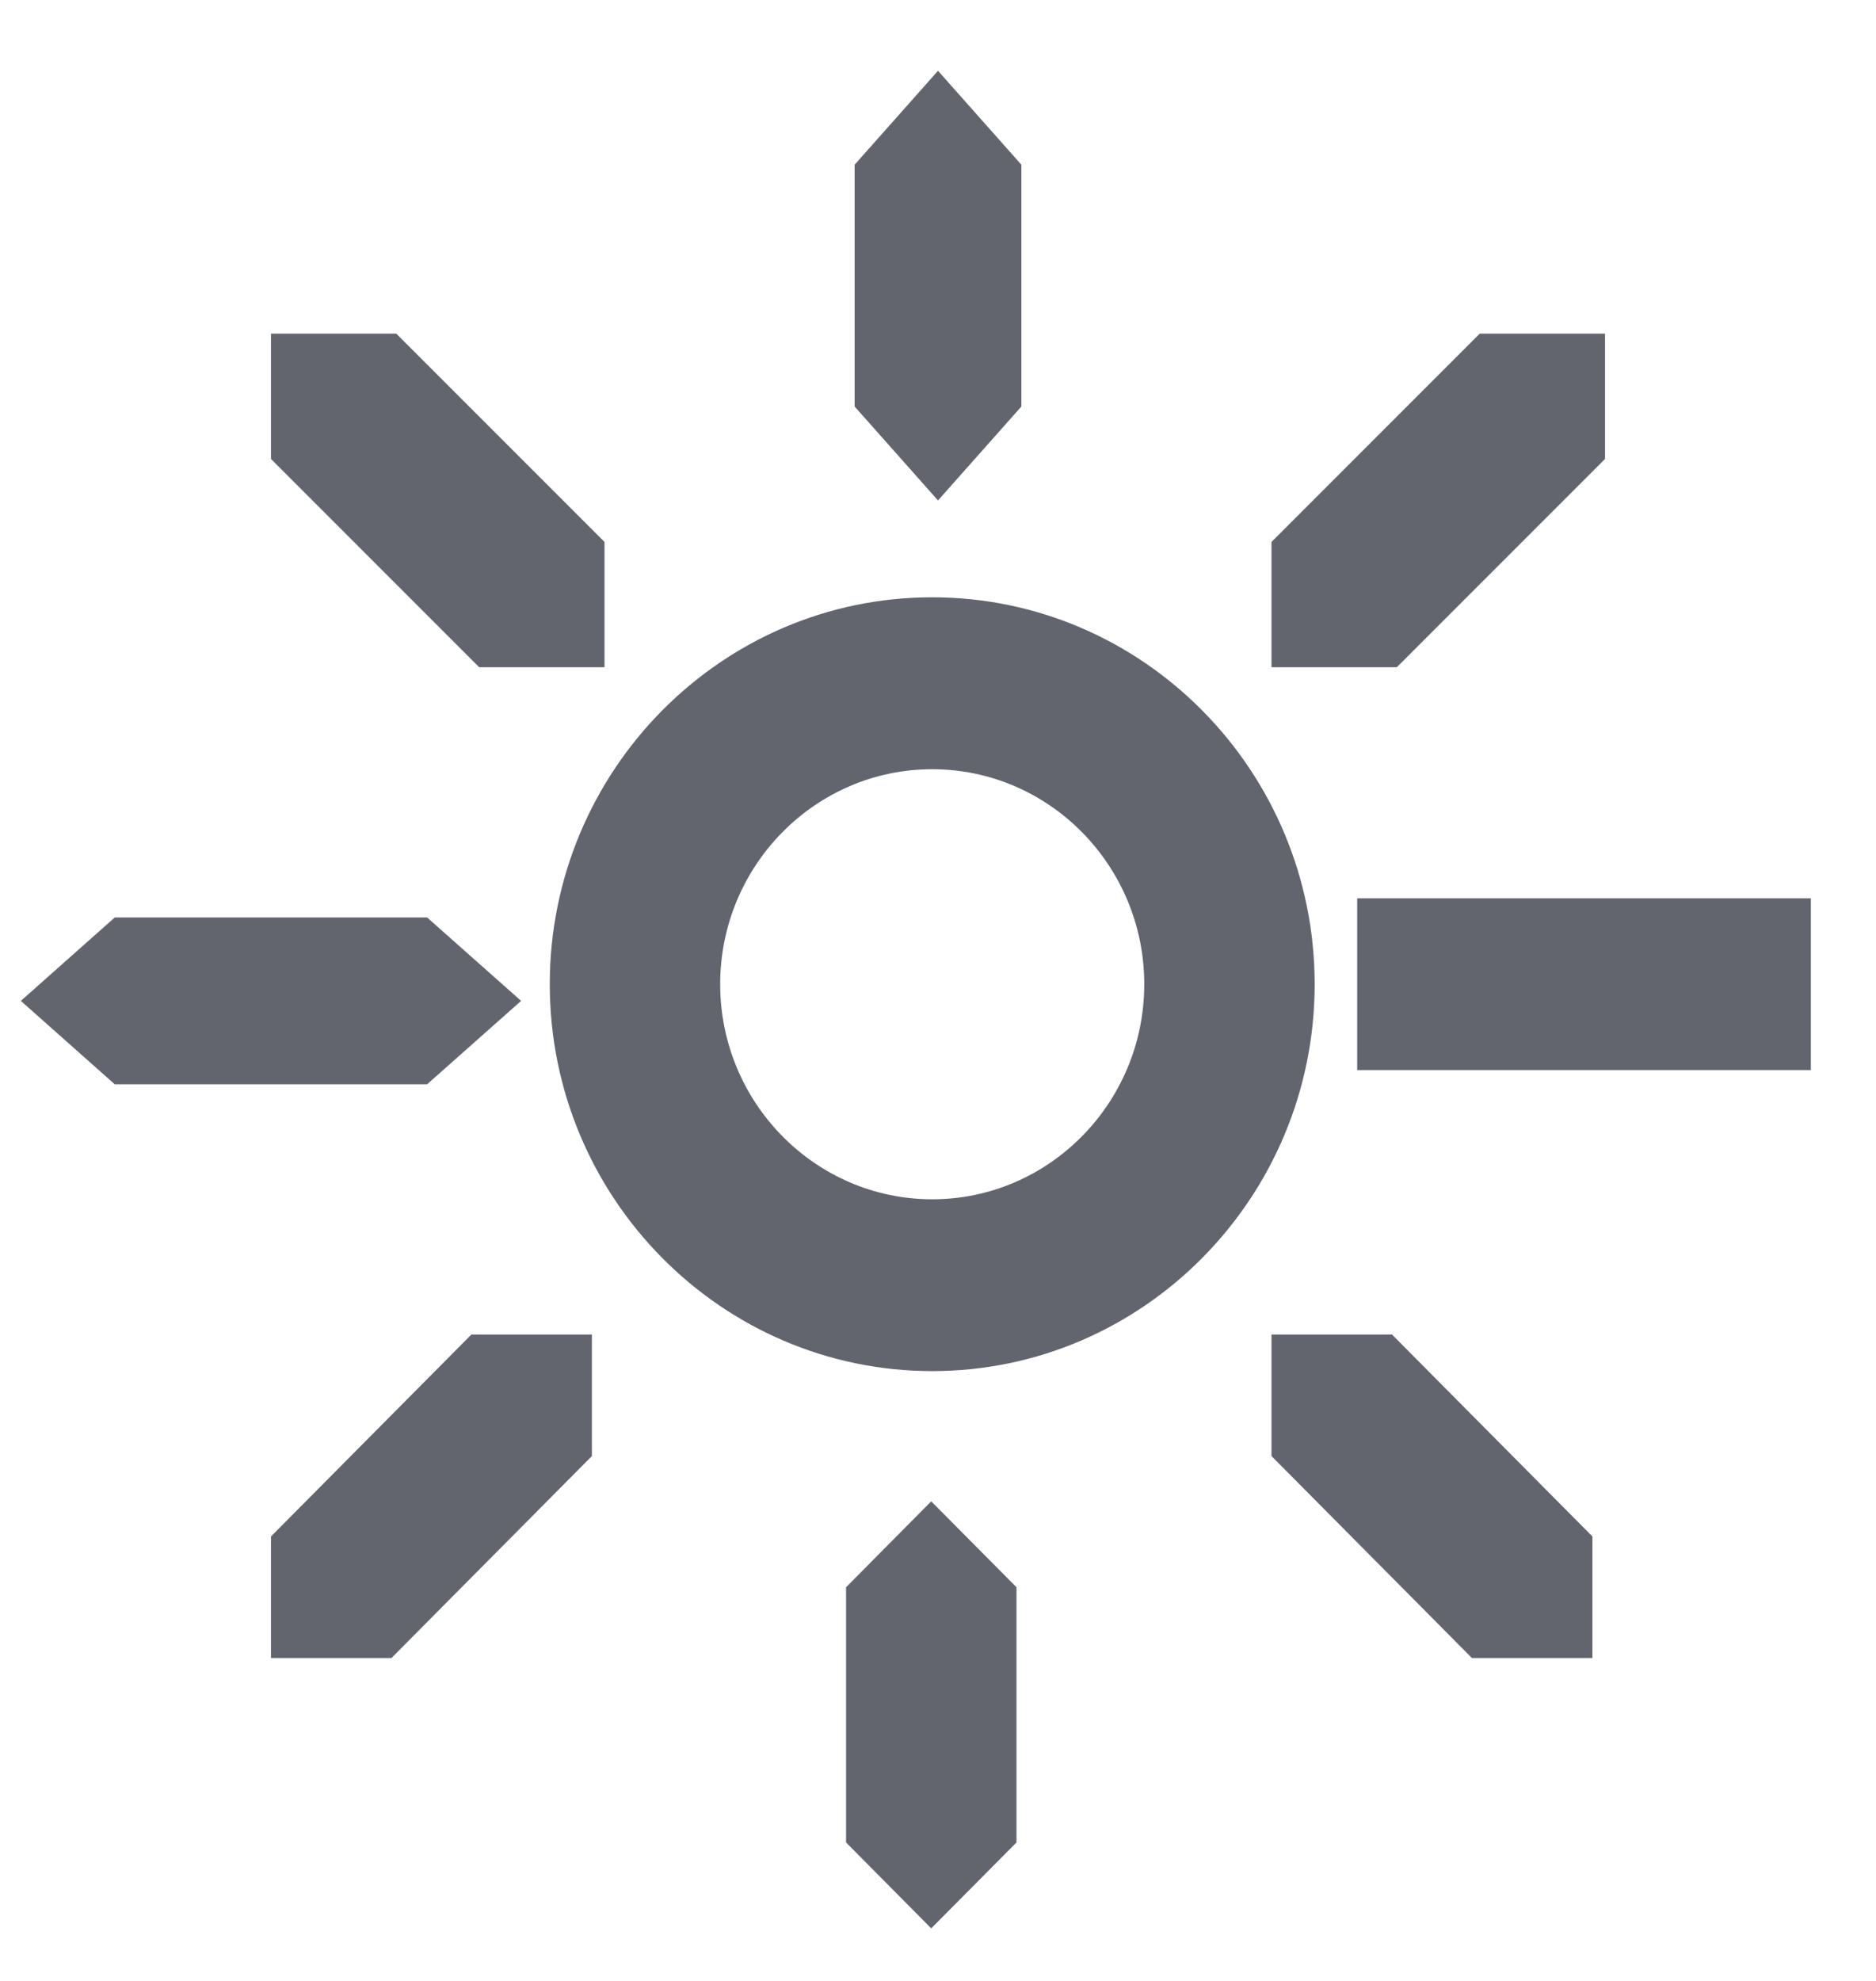<?xml version="1.0" encoding="UTF-8"?>
<svg width="18px" height="19px" viewBox="0 0 18 19" version="1.1" xmlns="http://www.w3.org/2000/svg" xmlns:xlink="http://www.w3.org/1999/xlink">
    <title>afternoon thick</title>
    <g id="Icons" stroke="none" stroke-width="1" fill="none" fill-rule="evenodd">
        <g id="Icons-[All-Platforms]" transform="translate(-217, -182)" fill="#62656E">
            <g id="Combined-Shape" transform="translate(214, 180)">
                <path d="M11.935,16.4 L12.753,17.224 L12.753,19.672 L11.935,20.496 L11.118,19.672 L11.118,17.224 L11.935,16.4 Z M16.356,14.8 L18.279,16.737 L18.279,17.903 L17.123,17.903 L15.2,15.966 L15.2,14.8 L16.356,14.8 Z M8.679,14.8 L8.679,15.966 L6.756,17.903 L5.6,17.903 L5.6,16.737 L7.523,14.8 L8.679,14.8 Z M11.944,7.729 C13.968,7.729 15.614,9.394 15.614,11.44 C15.614,13.486 13.968,15.151 11.945,15.151 C9.921,15.151 8.275,13.486 8.275,11.44 C8.275,9.394 9.921,7.729 11.944,7.729 Z M11.944,9.378 C10.823,9.378 9.91,10.303 9.91,11.44 C9.91,12.577 10.823,13.503 11.945,13.503 C13.066,13.503 13.979,12.577 13.979,11.44 C13.979,10.303 13.066,9.378 11.944,9.378 Z M7.098,10.8 L8,11.6 L7.098,12.4 L4.101,12.4 L3.2,11.6 L4.101,10.8 L7.098,10.8 Z M20.375,10.616 L20.375,12.264 L16.022,12.264 L16.022,10.616 L20.375,10.616 Z M6.802,5.2 L8.8,7.198 L8.8,8.4 L7.598,8.4 L5.6,6.402 L5.6,5.2 L6.802,5.2 Z M18.4,5.2 L18.4,6.402 L16.402,8.4 L15.2,8.4 L15.2,7.198 L17.198,5.2 L18.4,5.2 Z M12,2.679 L12.8,3.58 L12.8,5.899 L12,6.8 L11.2,5.899 L11.2,3.58 L12,2.679 Z"></path>
            </g>
        </g>
    </g>
</svg>